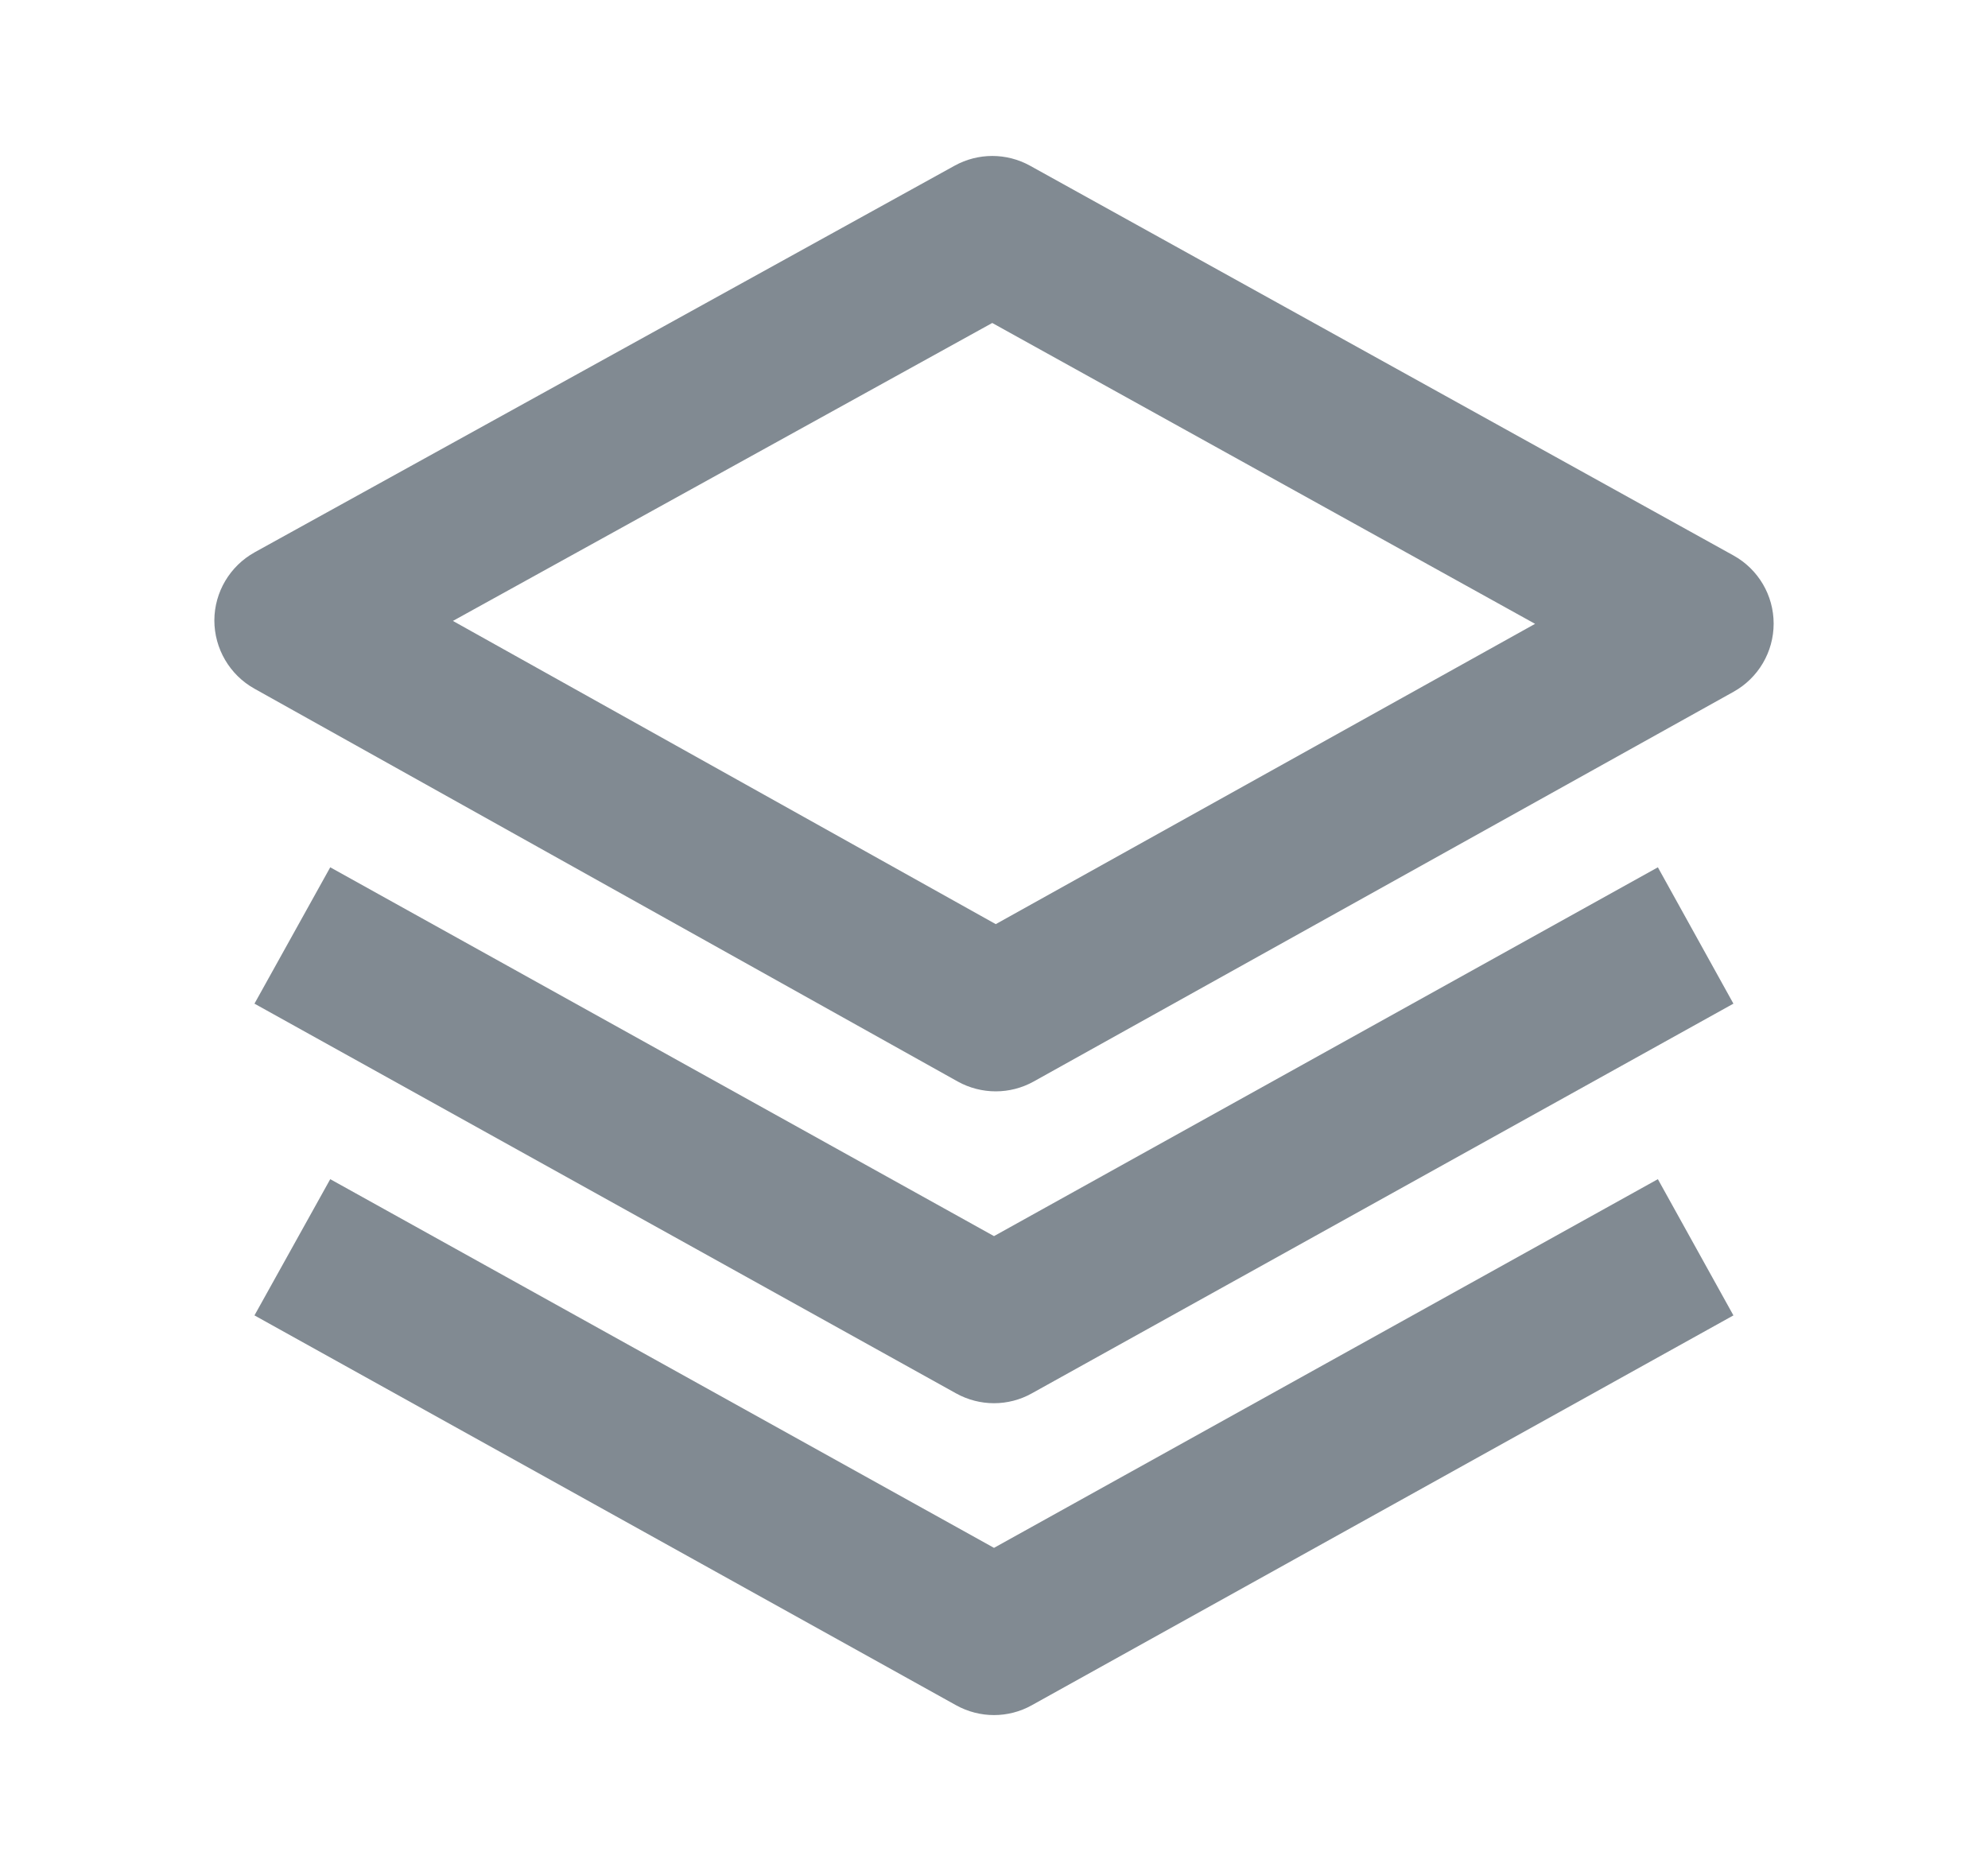 <svg width="17" height="16" viewBox="0 0 17 16" fill="none" xmlns="http://www.w3.org/2000/svg">
<path d="M15.167 5.333C15.167 5.091 15.036 4.868 14.823 4.75L8.808 1.417C8.607 1.306 8.364 1.306 8.163 1.417L2.178 4.723C1.966 4.841 1.834 5.063 1.833 5.305C1.833 5.547 1.964 5.771 2.175 5.889L8.19 9.249C8.291 9.305 8.403 9.333 8.515 9.333C8.627 9.333 8.738 9.305 8.839 9.249L14.824 5.916C15.036 5.798 15.167 5.575 15.167 5.333ZM8.515 7.903L3.873 5.31L8.485 2.762L13.127 5.335L8.515 7.903Z" fill="#818A92"/>
<path d="M14.177 7.417L8.5 10.571L2.824 7.417L2.176 8.583L8.176 11.916C8.277 11.972 8.389 12 8.5 12C8.611 12 8.723 11.972 8.823 11.916L14.823 8.583L14.177 7.417Z" fill="#818A92"/>
<path d="M14.177 10.084L8.5 13.237L2.824 10.084L2.176 11.249L8.176 14.583C8.277 14.639 8.389 14.667 8.5 14.667C8.611 14.667 8.723 14.639 8.823 14.583L14.823 11.249L14.177 10.084Z" fill="#818A92"/>
</svg>
